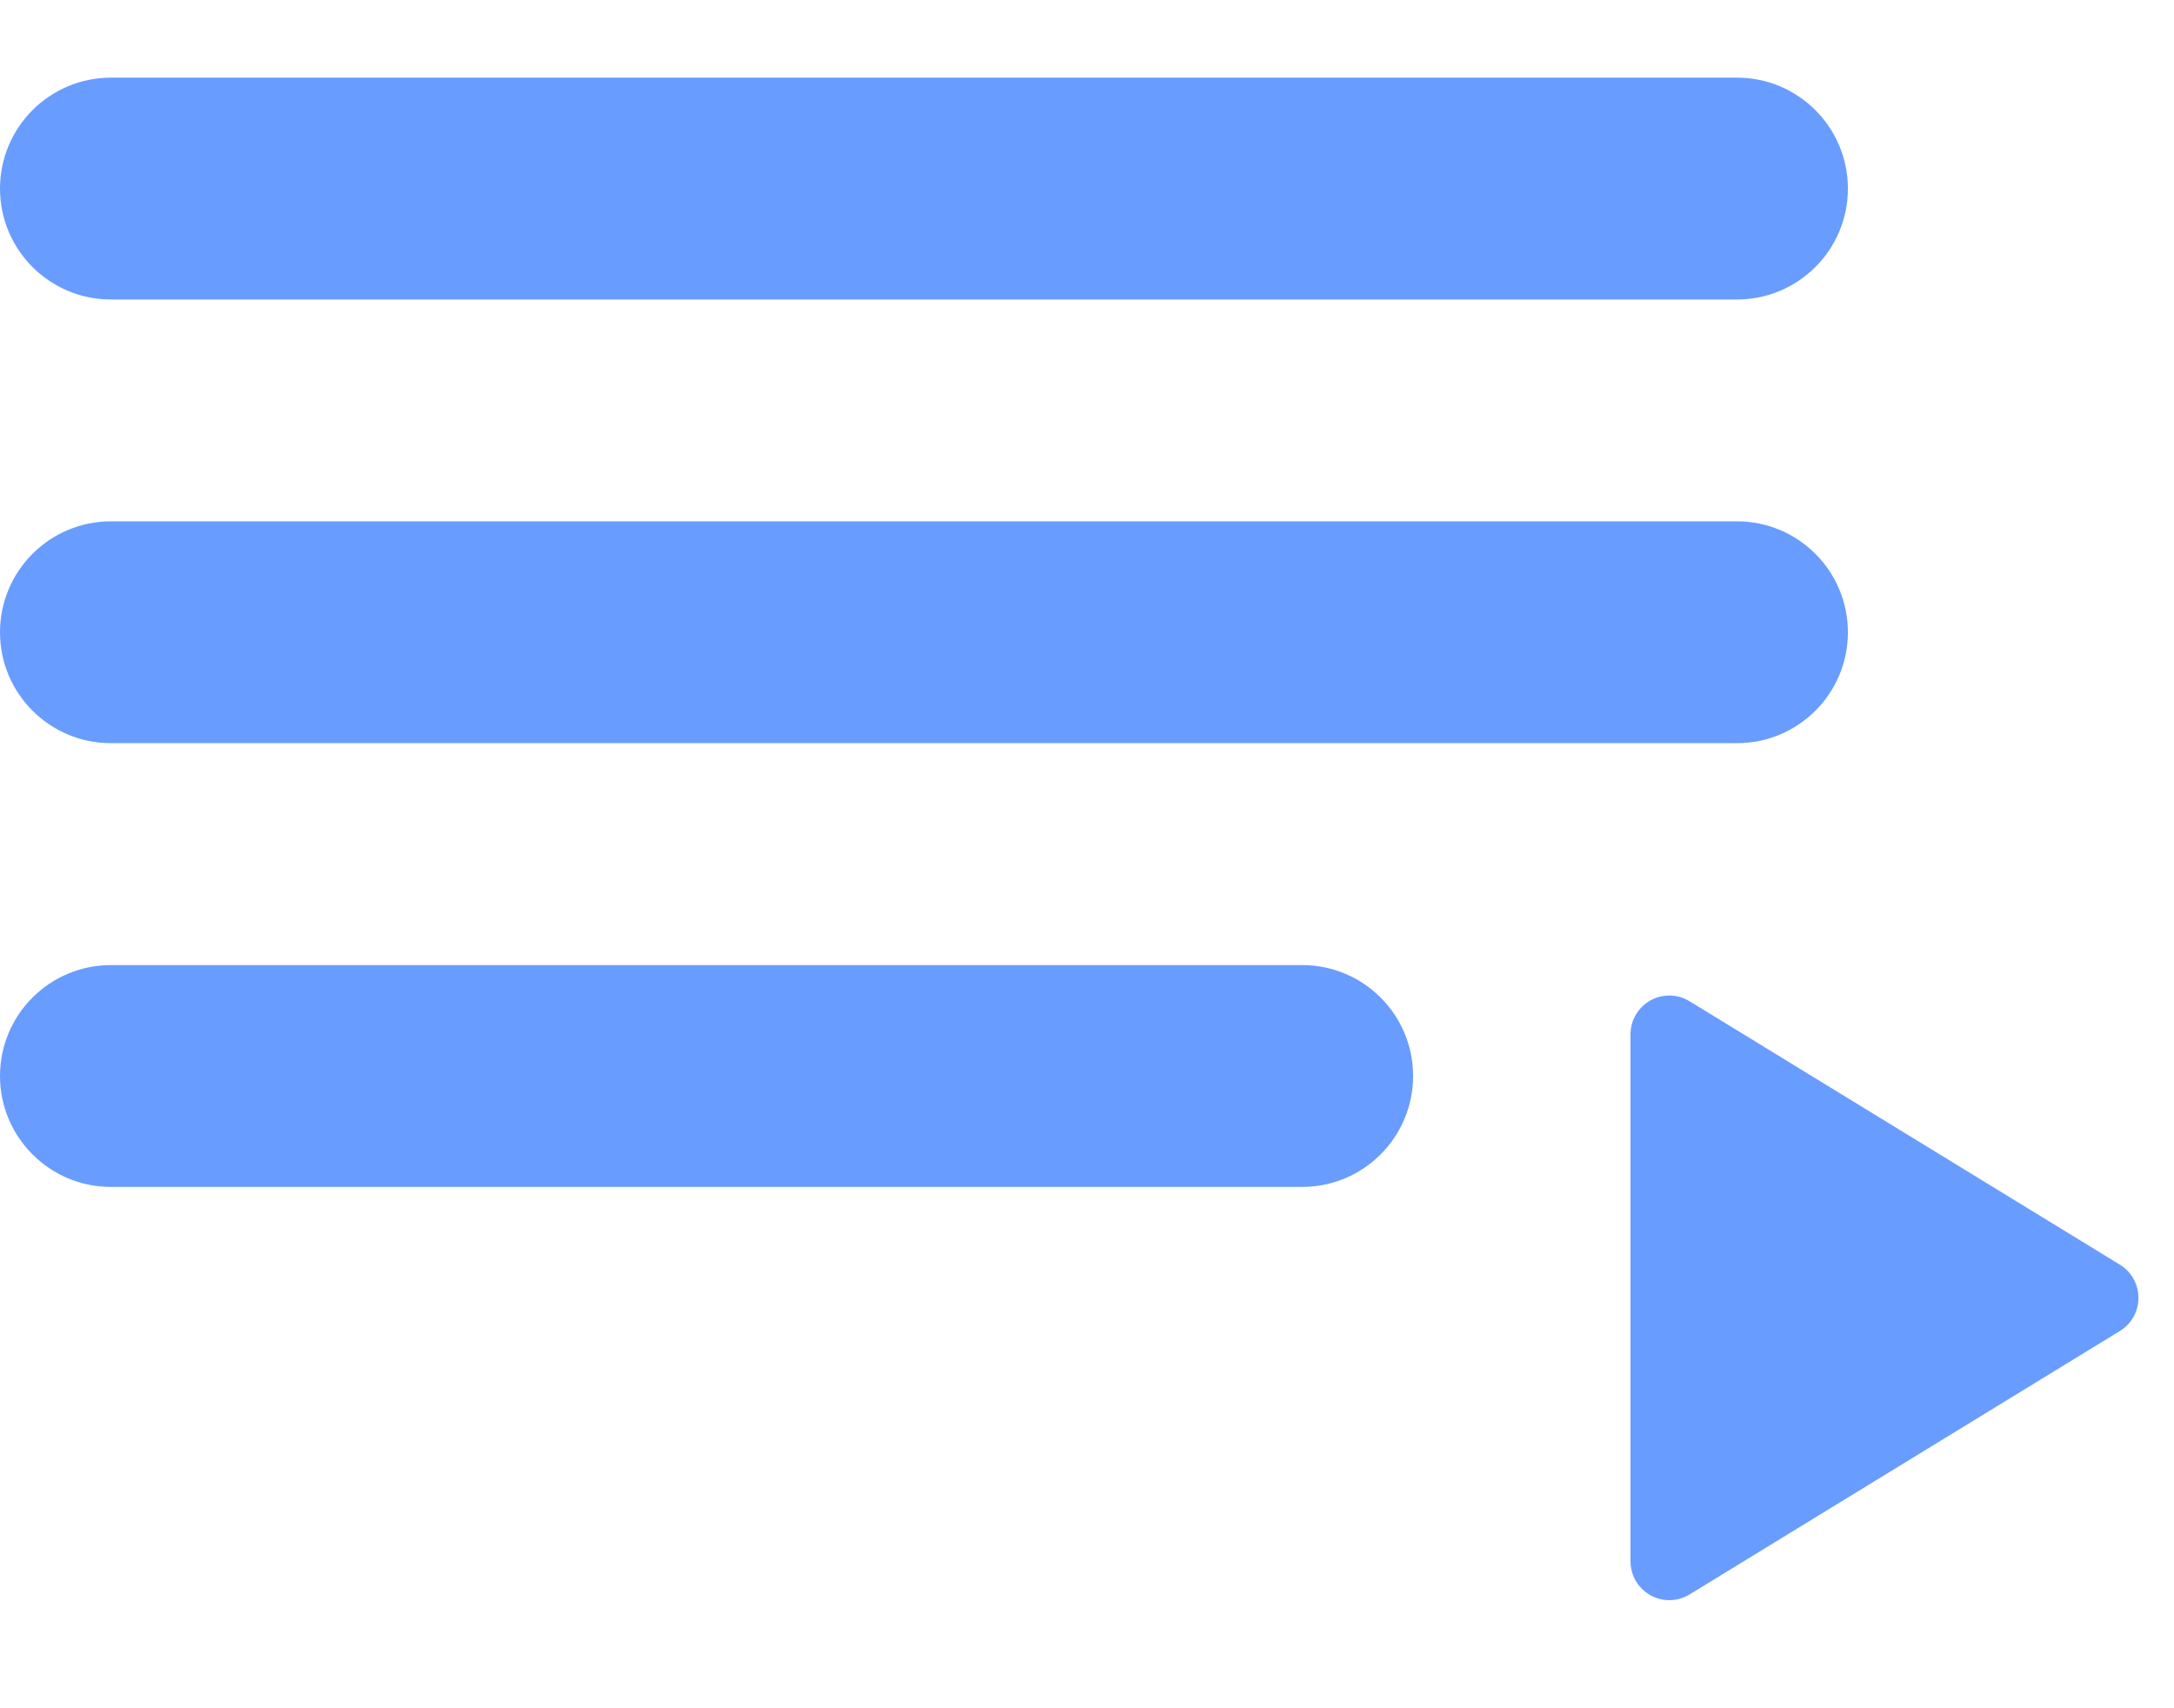 <svg xmlns="http://www.w3.org/2000/svg" width="28" height="22" viewBox="0 0 28 22">
  <path fill="#699CFF" fill-rule="evenodd" d="M22.371,6.714 L1.429,6.714 L1.429,6.714 C0.64,6.714 -9.66219644e-17,7.354 0,8.143 L0,8.143 L0,8.143 C9.66219644e-17,8.932 0.64,9.571 1.429,9.571 L22.371,9.571 L22.371,9.571 C23.16,9.571 23.8,8.932 23.8,8.143 L23.8,8.143 L23.8,8.143 C23.8,7.354 23.16,6.714 22.371,6.714 Z M22.371,1 L1.429,1 L1.429,1 C0.64,1 -9.66219644e-17,1.64 0,2.429 L0,2.429 L0,2.429 C9.66219644e-17,3.218 0.64,3.857 1.429,3.857 L22.371,3.857 L22.371,3.857 C23.16,3.857 23.8,3.218 23.8,2.429 L23.8,2.429 L23.8,2.429 C23.8,1.64 23.16,1 22.371,1 Z M1.429,15.286 L16.771,15.286 L16.771,15.286 C17.56,15.286 18.2,14.646 18.2,13.857 L18.2,13.857 L18.2,13.857 C18.2,13.068 17.56,12.429 16.771,12.429 L1.429,12.429 L1.429,12.429 C0.64,12.429 -9.66219644e-17,13.068 0,13.857 L0,13.857 L0,13.857 C9.66219644e-17,14.646 0.64,15.286 1.429,15.286 Z M21,13.321 L21,20.108 L21,20.108 C21,20.384 21.224,20.608 21.5,20.608 C21.592,20.608 21.682,20.582 21.761,20.534 L27.304,17.141 L27.304,17.141 C27.539,16.997 27.613,16.689 27.469,16.453 C27.428,16.386 27.371,16.329 27.304,16.288 L21.761,12.895 L21.761,12.895 C21.526,12.75 21.218,12.824 21.074,13.06 C21.025,13.138 21,13.229 21,13.321 Z"/>
</svg>
